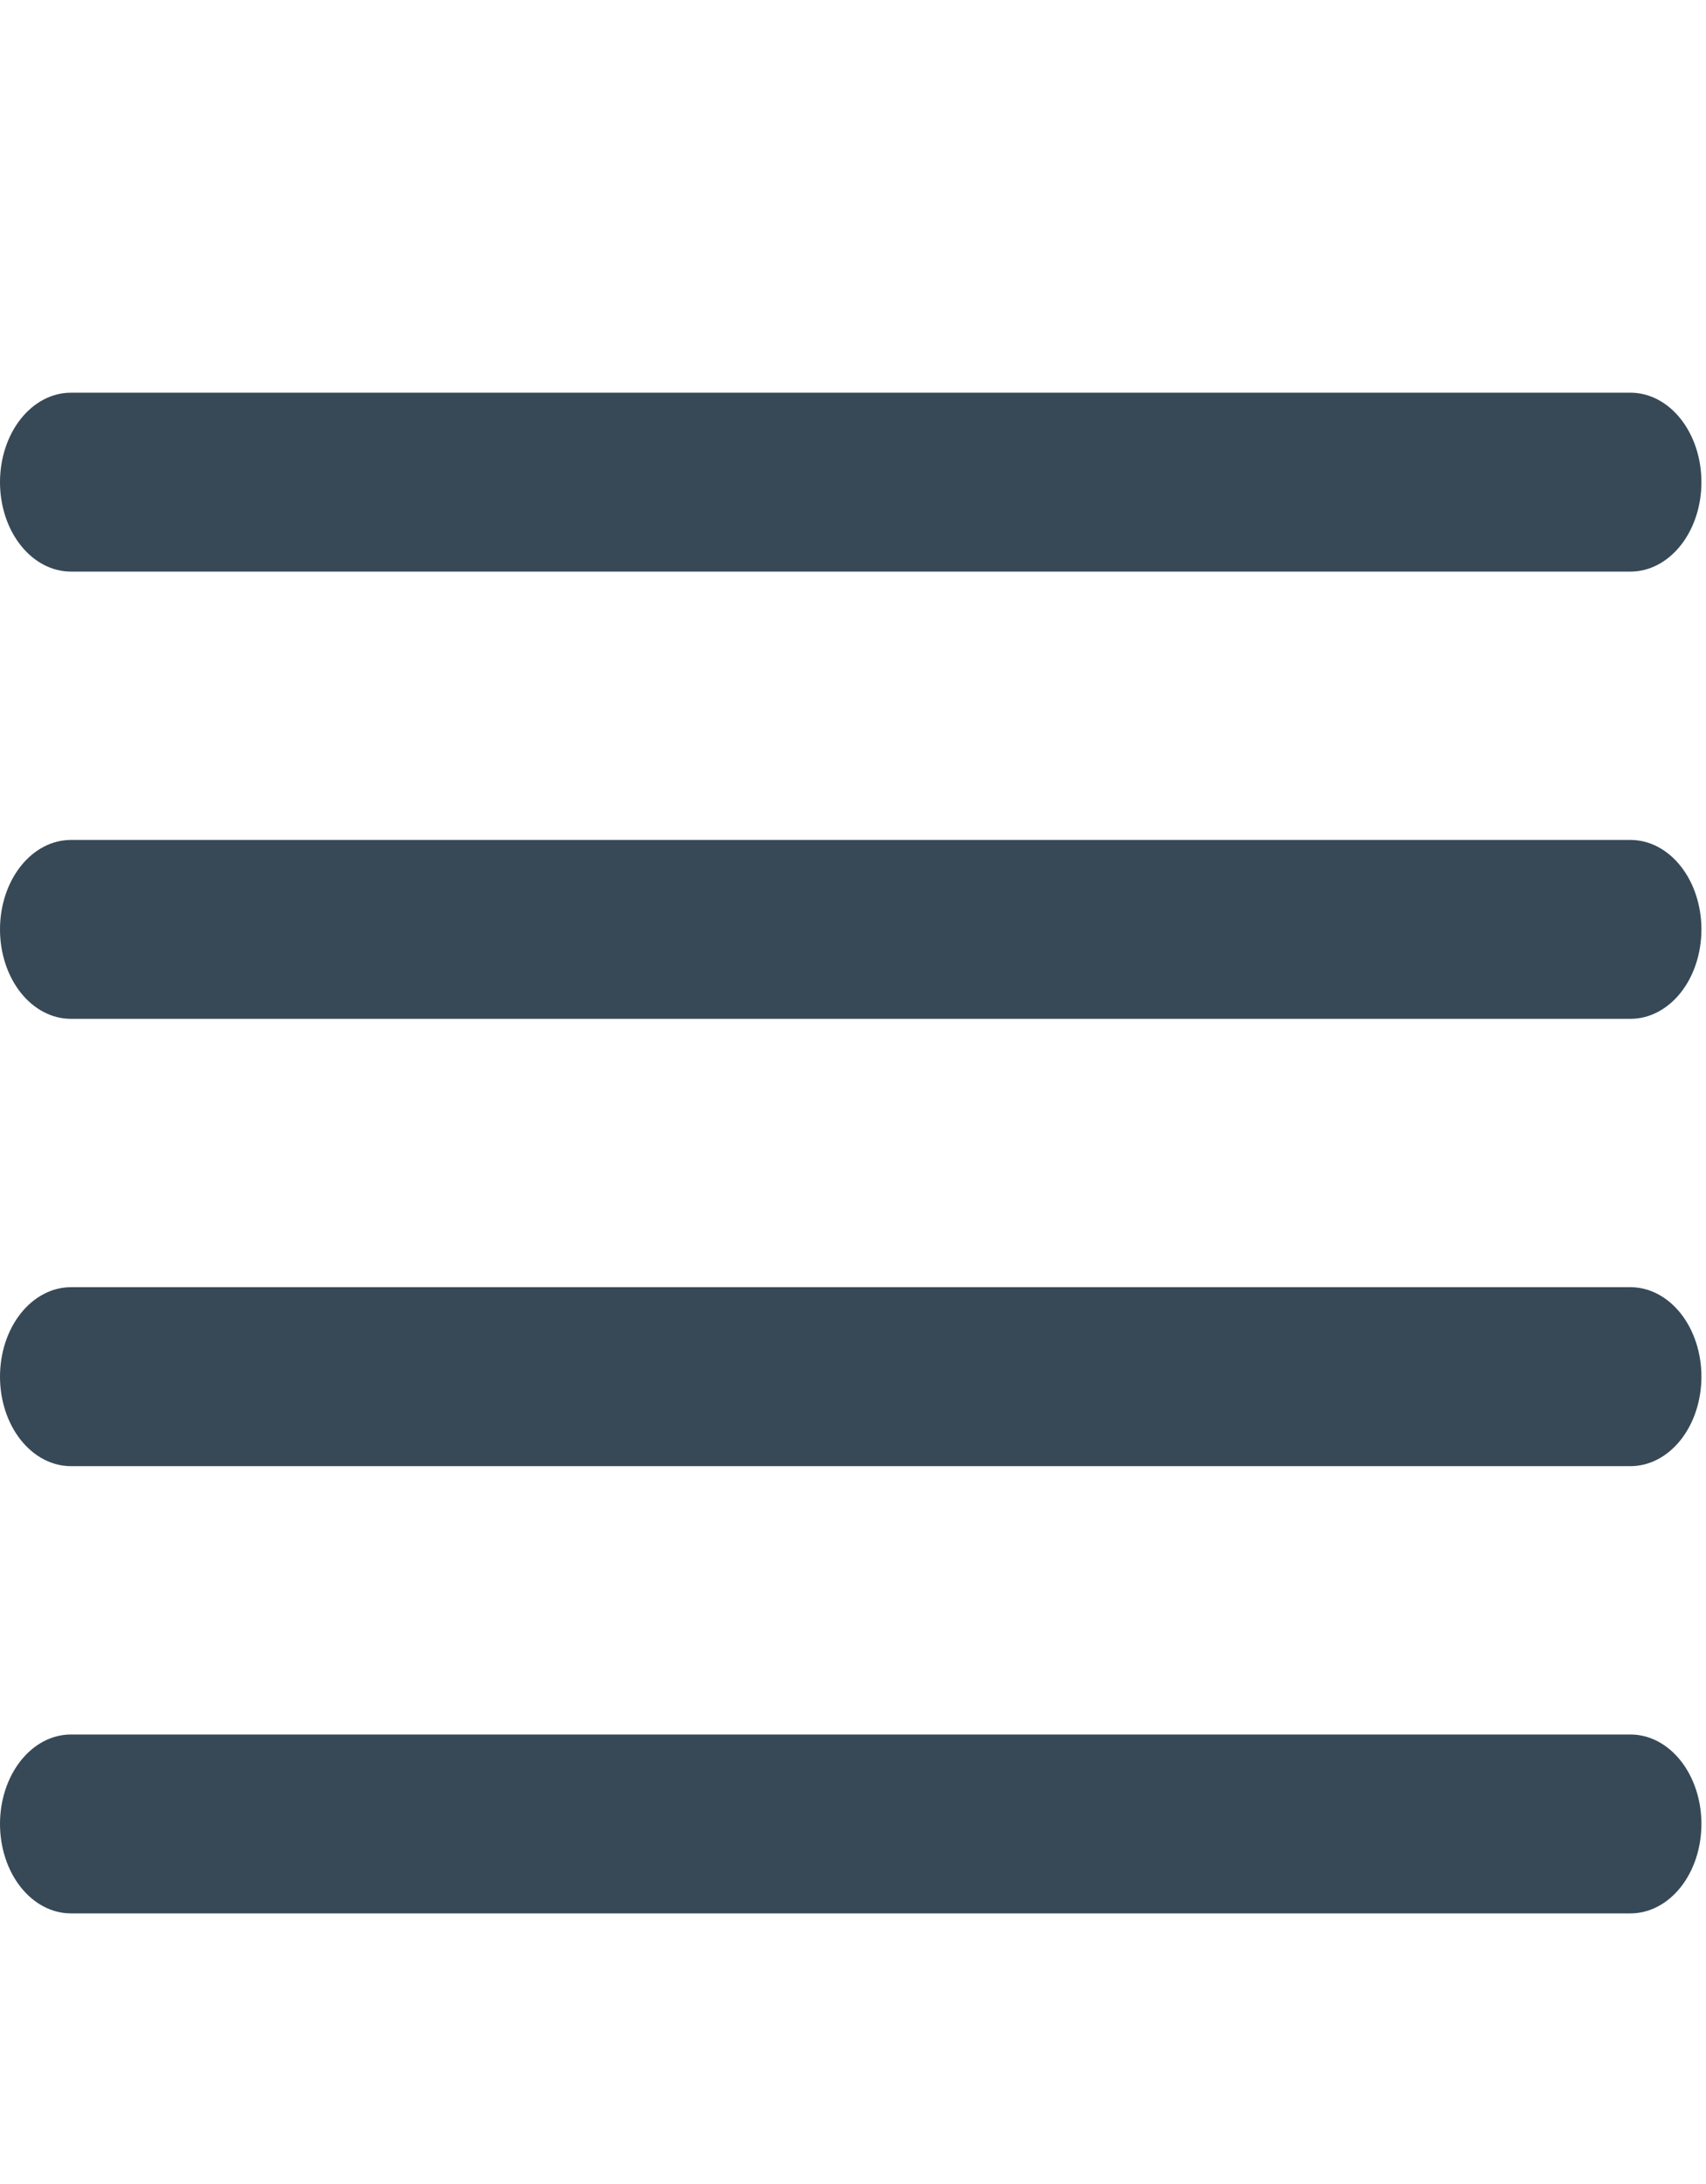 <svg width="25" height="32" viewBox="0 0 25 32" fill="none" xmlns="http://www.w3.org/2000/svg">
<g clip-path="url(#clip0_48_2977)">
<path d="M1.039 8.375H23.894C24.17 8.375 24.434 8.237 24.629 7.991C24.824 7.746 24.933 7.412 24.933 7.065C24.933 6.717 24.824 6.384 24.629 6.138C24.434 5.892 24.17 5.754 23.894 5.754H1.039C0.763 5.754 0.499 5.892 0.304 6.138C0.109 6.384 0 6.717 0 7.065C0 7.412 0.109 7.746 0.304 7.991C0.499 8.237 0.763 8.375 1.039 8.375V8.375Z" fill="#374957"/>
<path d="M23.894 12.307H1.039C0.763 12.307 0.499 12.445 0.304 12.691C0.109 12.937 0 13.27 0 13.618C0 13.965 0.109 14.299 0.304 14.545C0.499 14.79 0.763 14.928 1.039 14.928H23.894C24.17 14.928 24.434 14.79 24.629 14.545C24.824 14.299 24.933 13.965 24.933 13.618C24.933 13.27 24.824 12.937 24.629 12.691C24.434 12.445 24.17 12.307 23.894 12.307Z" fill="#374957"/>
<path d="M23.894 25.414H1.039C0.763 25.414 0.499 25.552 0.304 25.798C0.109 26.044 0 26.377 0 26.724C0 27.072 0.109 27.405 0.304 27.651C0.499 27.897 0.763 28.035 1.039 28.035H23.894C24.17 28.035 24.434 27.897 24.629 27.651C24.824 27.405 24.933 27.072 24.933 26.724C24.933 26.377 24.824 26.044 24.629 25.798C24.434 25.552 24.17 25.414 23.894 25.414Z" fill="#374957"/>
<path d="M23.894 18.86H1.039C0.763 18.86 0.499 18.999 0.304 19.244C0.109 19.49 0 19.823 0 20.171C0 20.519 0.109 20.852 0.304 21.098C0.499 21.344 0.763 21.482 1.039 21.482H23.894C24.17 21.482 24.434 21.344 24.629 21.098C24.824 20.852 24.933 20.519 24.933 20.171C24.933 19.823 24.824 19.49 24.629 19.244C24.434 18.999 24.17 18.86 23.894 18.86Z" fill="#374957"/>
</g>
<defs>
<clipPath id="clip0_48_2977">
<rect width="24.933" height="31.456" fill="white" transform="translate(0 0.511)"/>
</clipPath>
</defs>
</svg>
